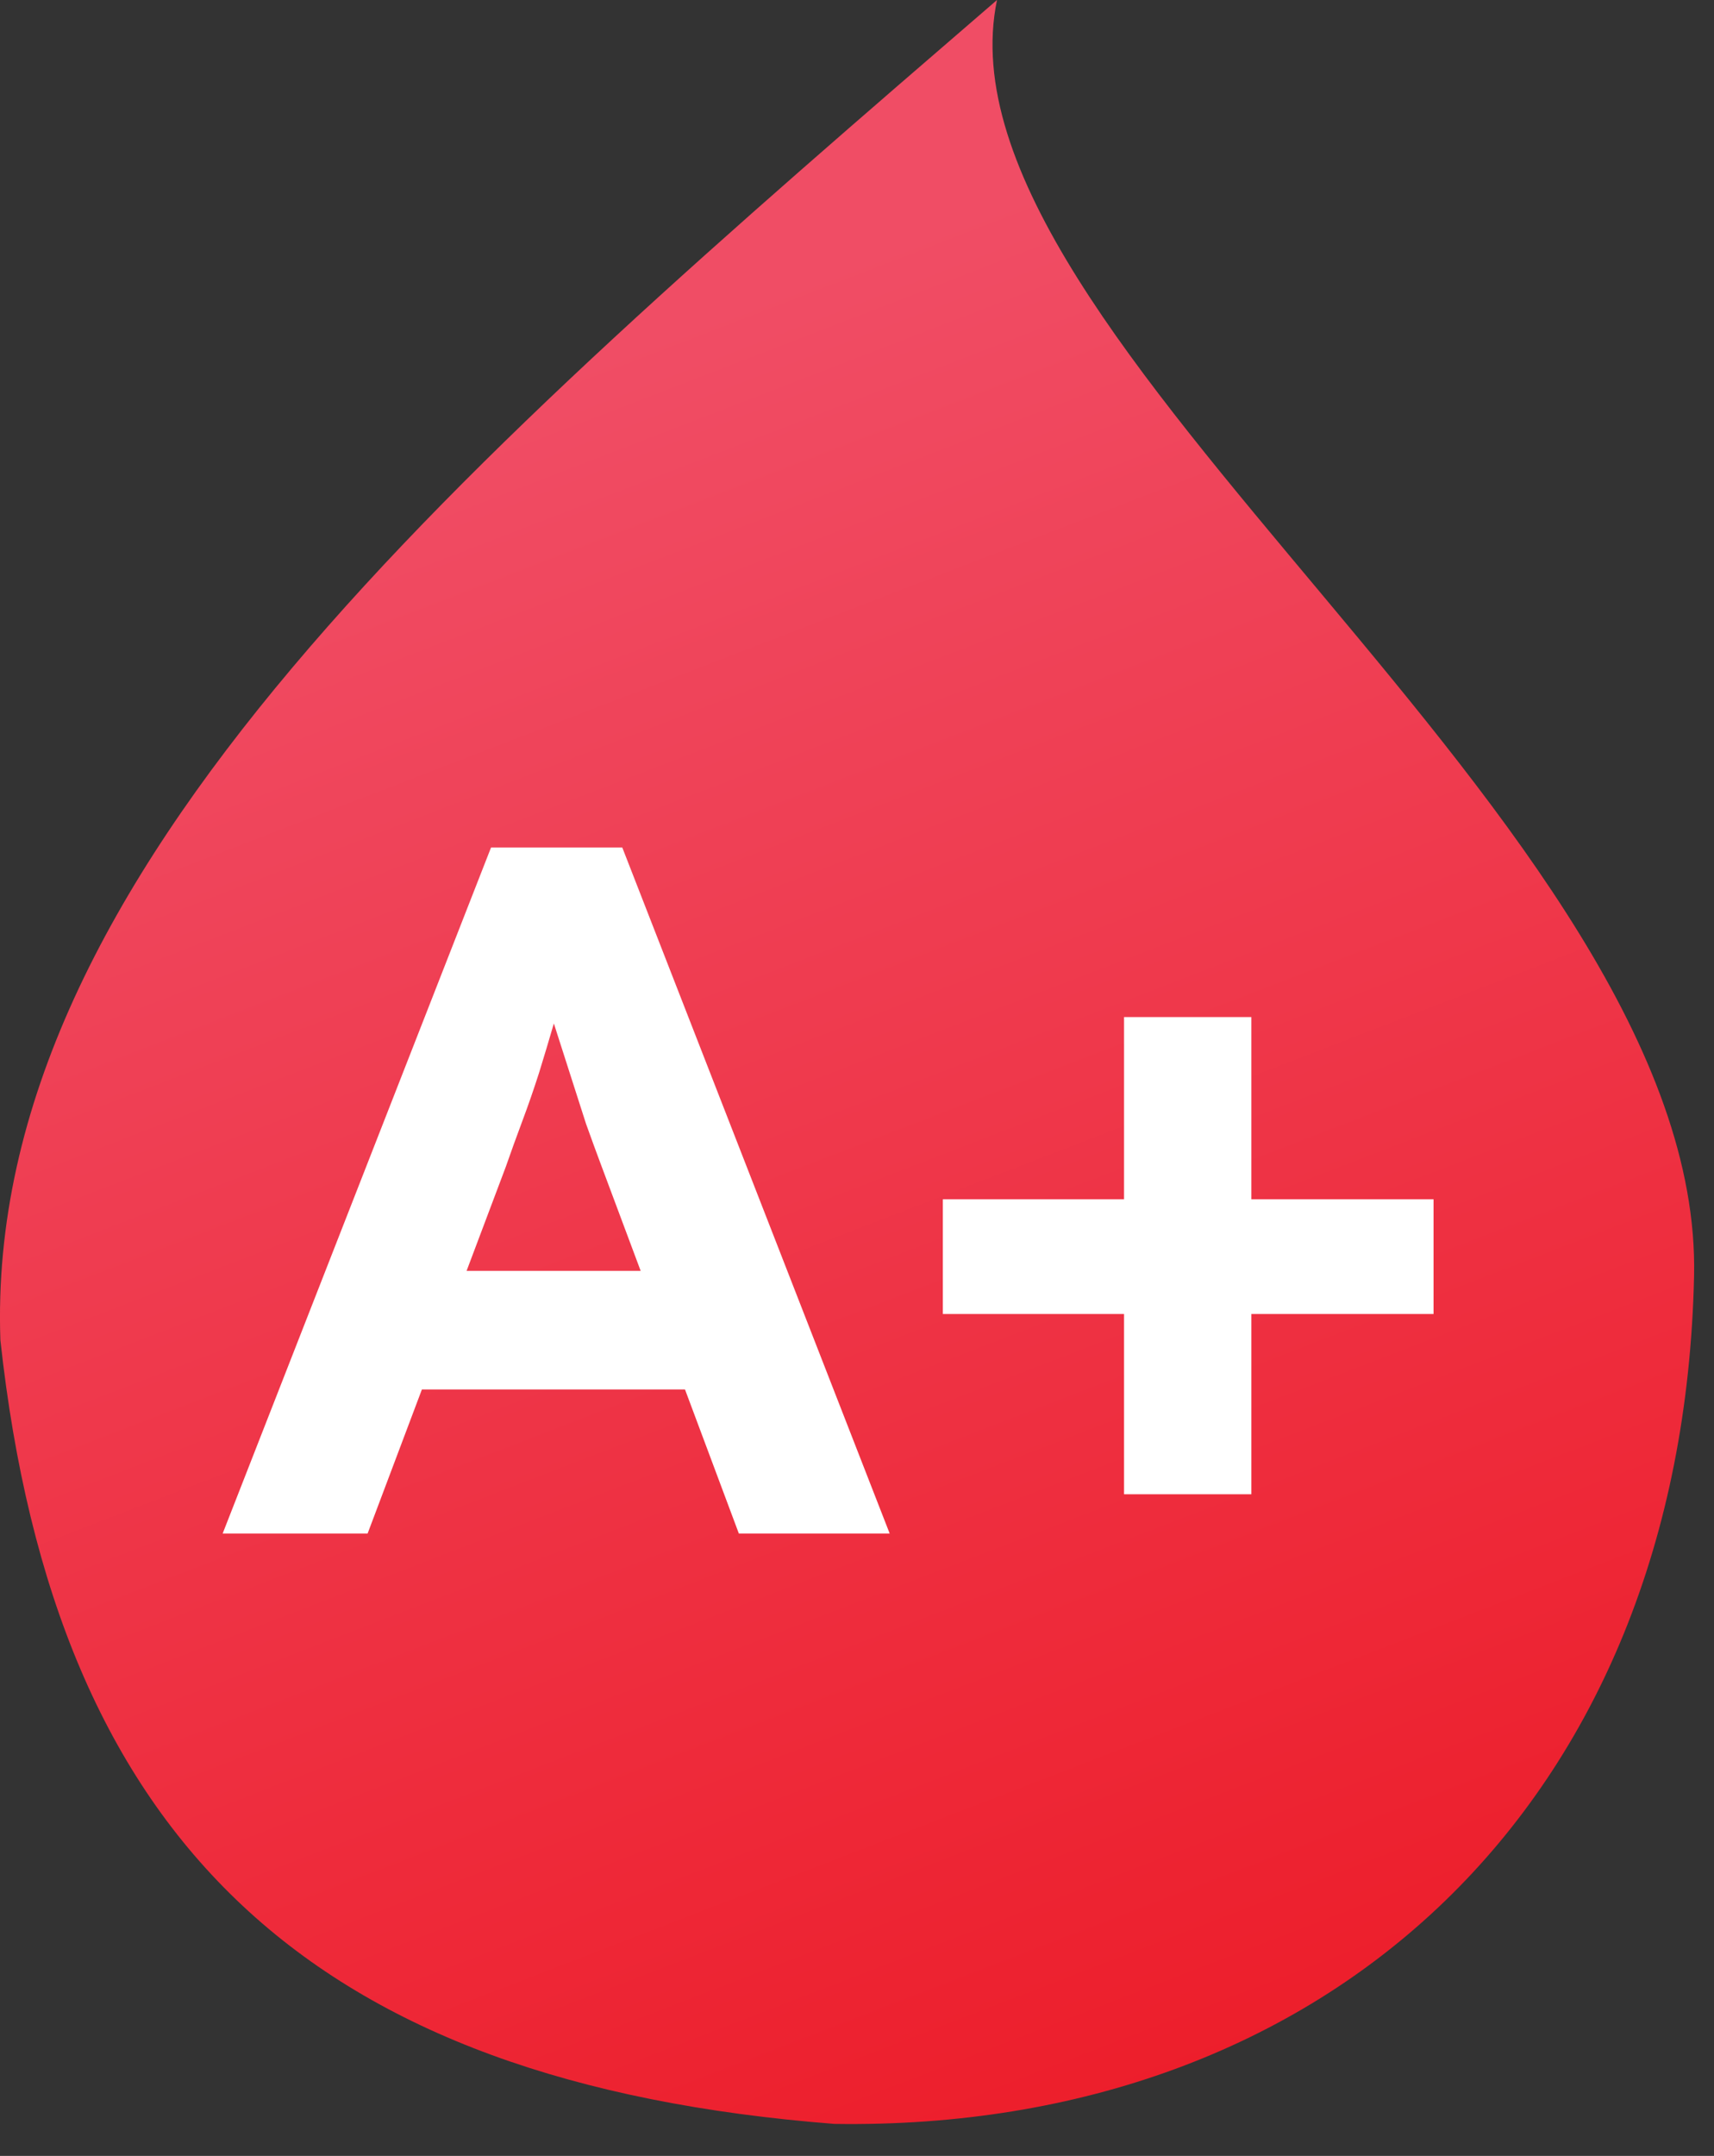 <svg width="35" height="44" viewBox="0 0 35 44" fill="none" xmlns="http://www.w3.org/2000/svg">
<rect x="0" y="0" width="35" height="44" fill="#333333" stroke="none"/>
<path d="M20.359 0C18.924 6.894 34.795 16.84 34.593 26.043C34.355 36.838 27.108 43.502 17.037 43.347C6.391 42.512 1.13 37.634 0.008 27.352C-0.328 17.817 9.455 9.404 20.359 0Z" fill="url(#paint0_linear_382_1305)"/>
<path d="M4.547 31.297L10.027 17.297H12.707L18.167 31.297H15.087L12.267 23.757C12.187 23.544 12.087 23.271 11.967 22.937C11.86 22.604 11.747 22.251 11.627 21.877C11.507 21.504 11.394 21.151 11.287 20.817C11.18 20.471 11.1 20.184 11.047 19.957L11.587 19.937C11.507 20.244 11.414 20.564 11.307 20.897C11.214 21.217 11.114 21.551 11.007 21.897C10.9 22.231 10.787 22.557 10.667 22.877C10.547 23.197 10.434 23.511 10.327 23.817L7.507 31.297H4.547ZM7.087 28.357L8.067 25.937H14.487L15.487 28.357H7.087ZM19.253 26.817V24.477H29.273V26.817H19.253ZM22.953 30.497V20.757H25.553V30.497H22.953Z" fill="white"/>
<defs>
<linearGradient id="paint0_linear_382_1305" x1="21.579" y1="43.417" x2="8.2" y2="8.769" gradientUnits="userSpaceOnUse">
<stop stop-color="#ED1E2B"/>
<stop offset="1" stop-color="#F04D65"/>
</linearGradient>
</defs>
</svg>
